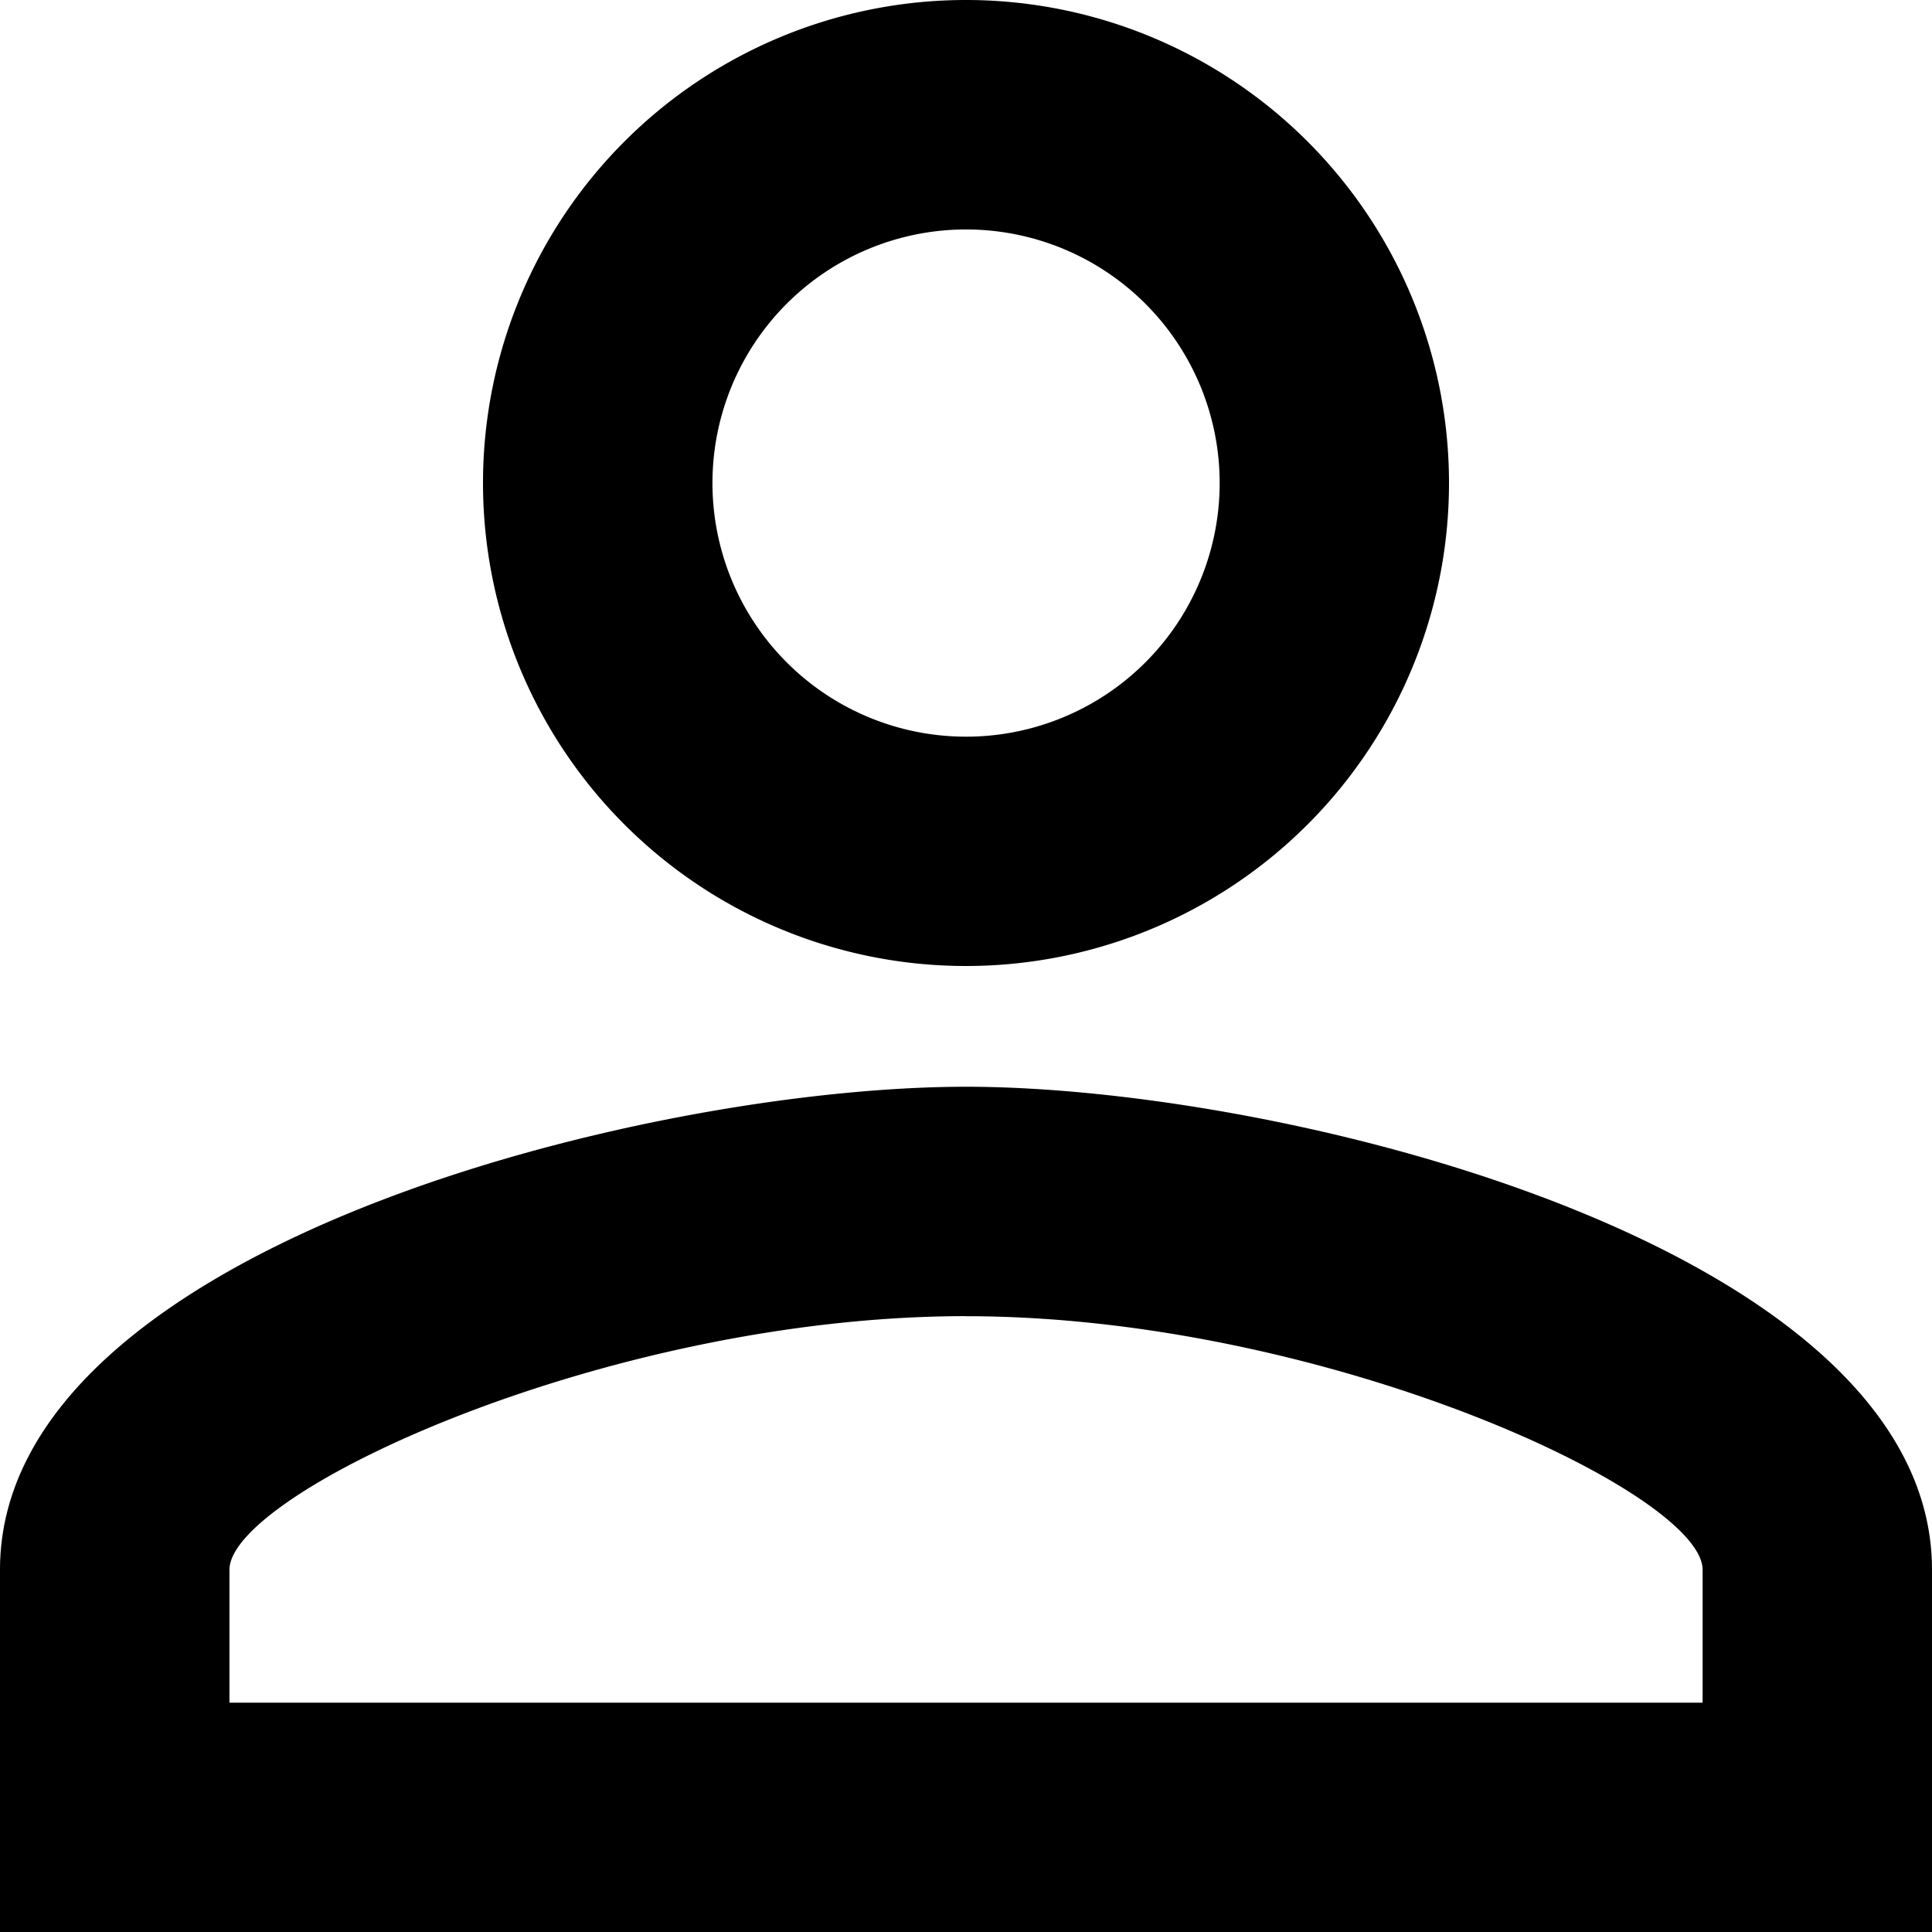<svg xmlns="http://www.w3.org/2000/svg" width="30" height="30" viewBox="0 0 30 30">
  <path id="Icon_material-person-outline" data-name="Icon material-person-outline" d="M21,9.563A3.938,3.938,0,1,1,17.063,13.5,3.937,3.937,0,0,1,21,9.563m0,16.875c5.569,0,11.438,2.738,11.438,3.938v2.063H9.563V30.375c0-1.2,5.869-3.938,11.438-3.938M21,6a7.5,7.5,0,1,0,7.5,7.5A7.5,7.5,0,0,0,21,6Zm0,16.875c-5.006,0-15,2.513-15,7.5V36H36V30.375C36,25.388,26.006,22.875,21,22.875Z" transform="translate(-6 -6)"/>
</svg>
